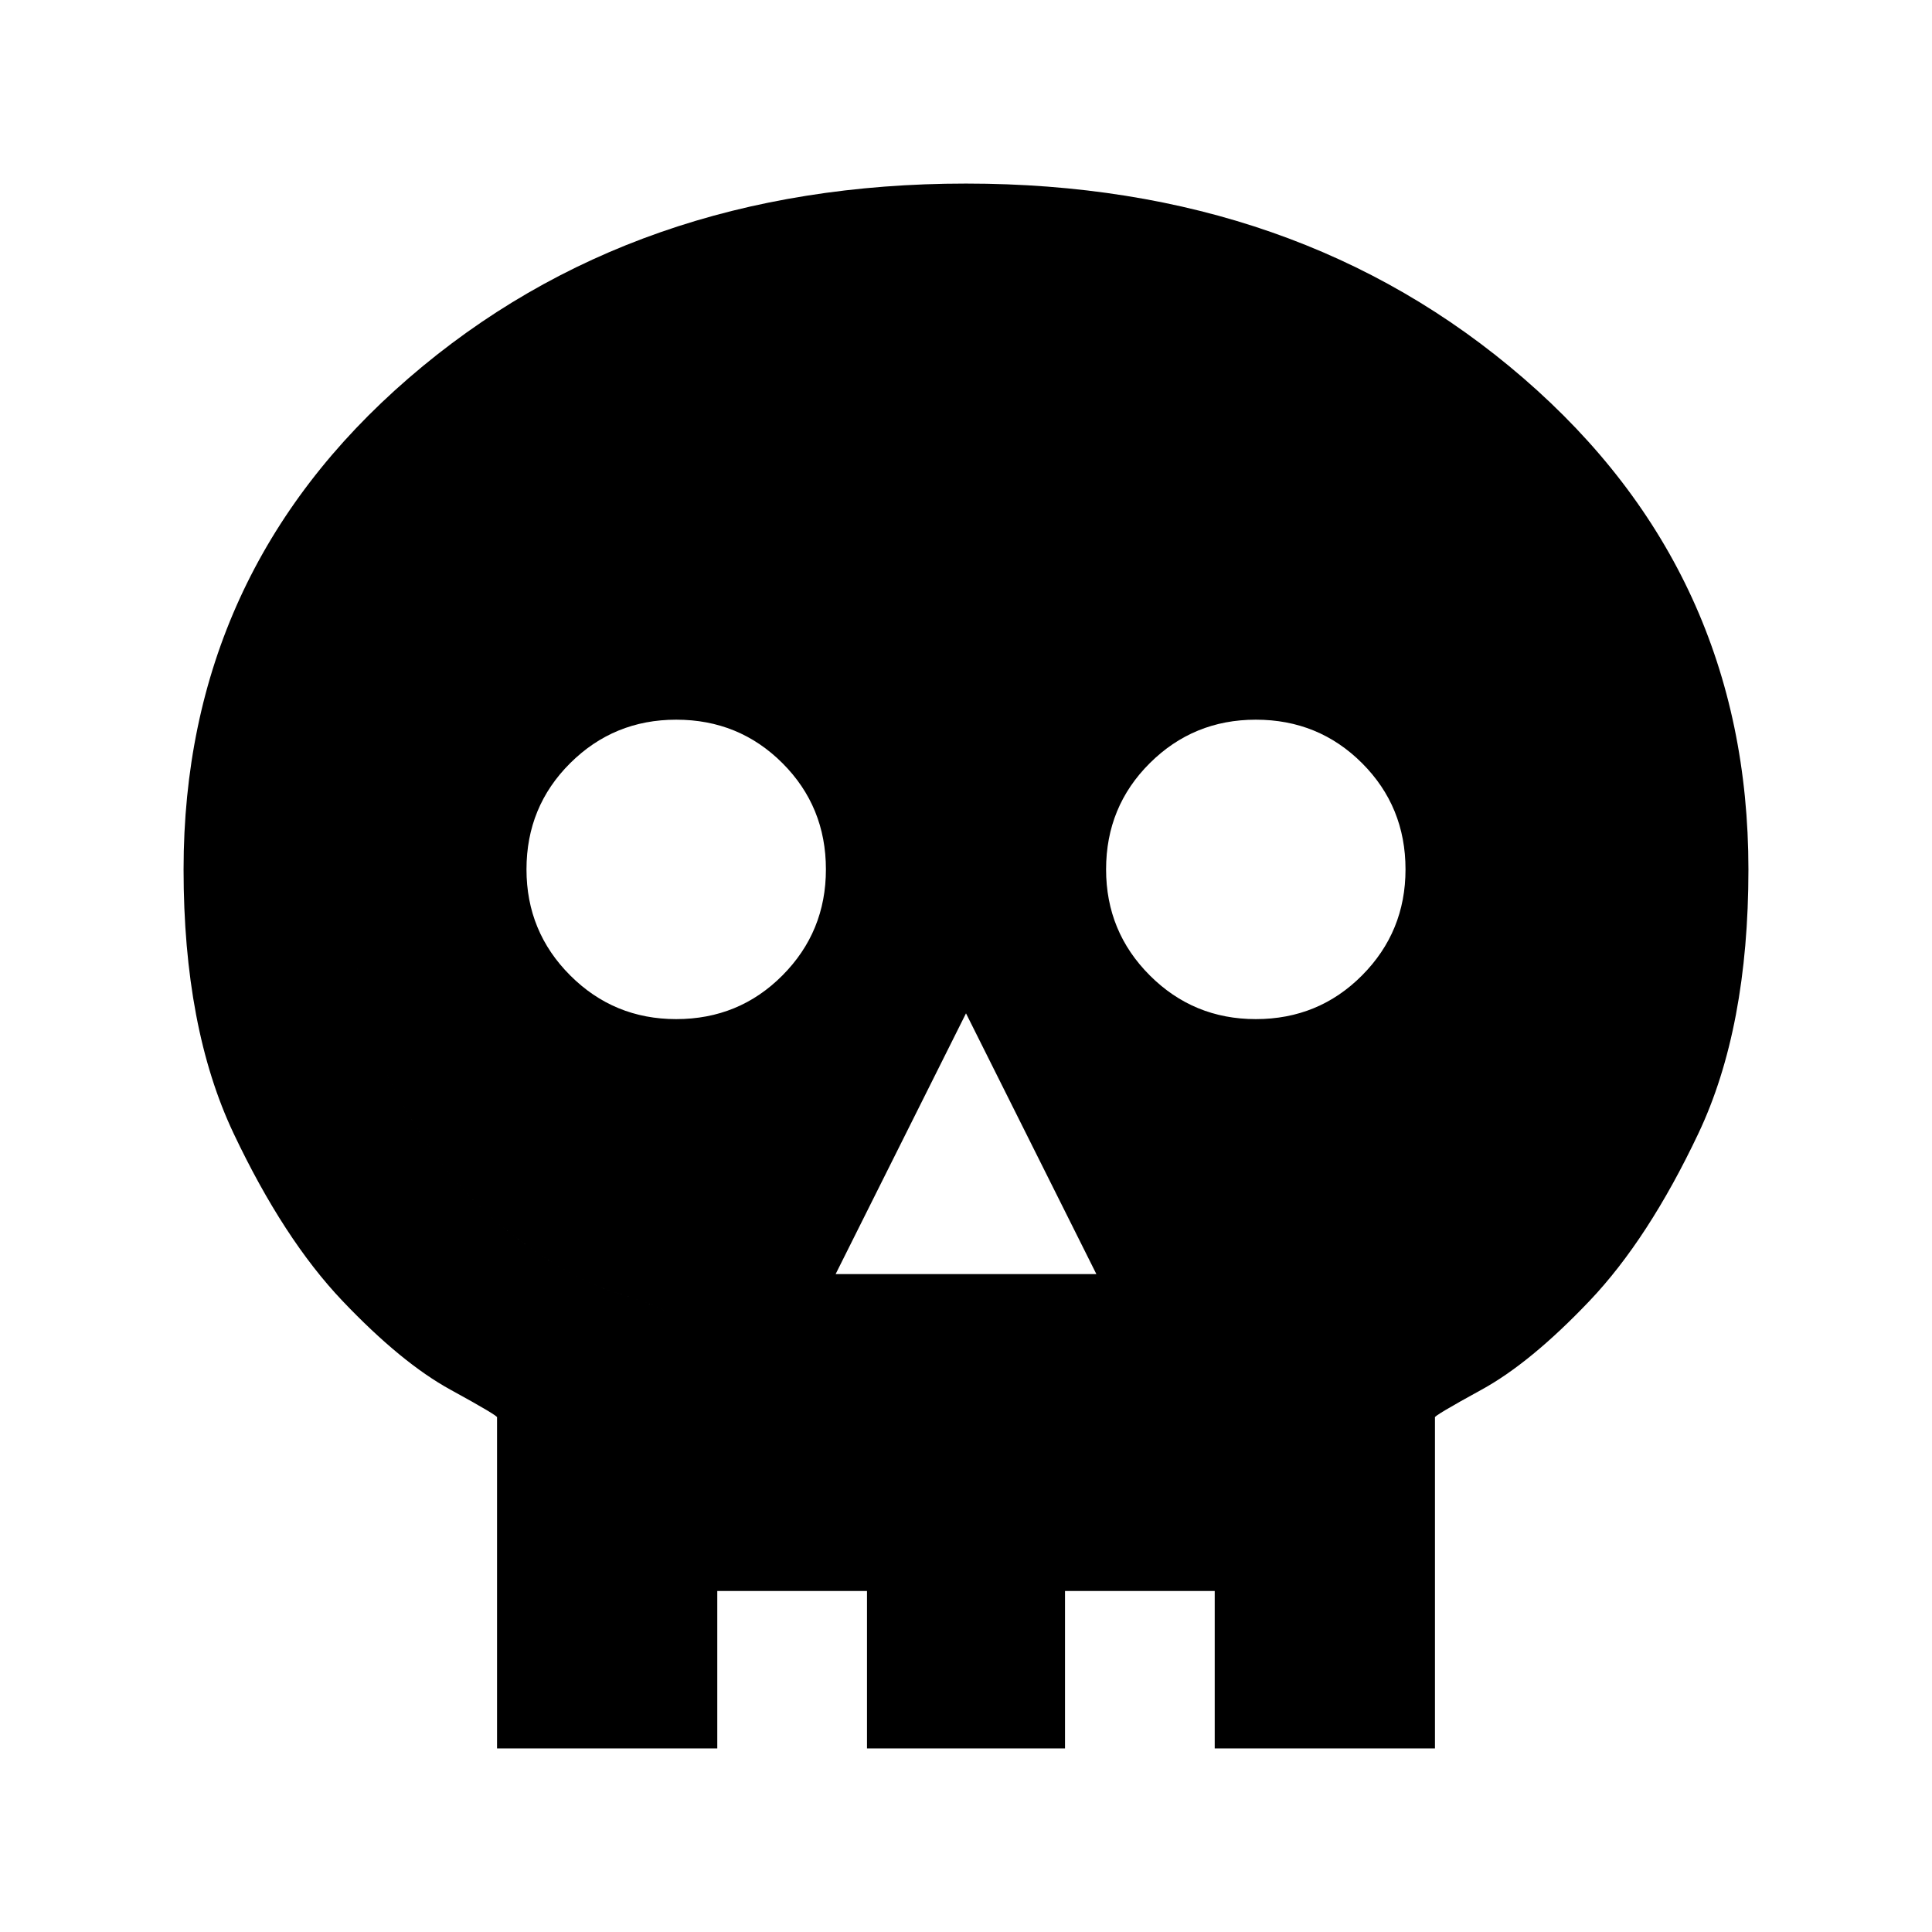 <svg xmlns="http://www.w3.org/2000/svg" height="20" viewBox="0 -960 960 960" width="20"><path d="M246.978-91.217v-164.435q1.196-.478-23.185-13.837-24.38-13.359-53.619-44.098-29.239-30.739-54.098-83.217Q91.217-449.283 91.217-528q0-147.391 111.816-244.087Q314.848-868.783 480-868.783t276.967 96.696Q868.783-675.391 868.783-528q0 78.717-24.859 131.196-24.859 52.478-54.098 83.217-29.239 30.739-53.619 44.098-24.381 13.359-23.185 13.837v164.435H246.978Zm83-78.218h26.435v78.218h74.391v-78.218h98.392v78.218h74.391v-78.218h26.435v-139.239q-.24-1.435 24.26-9.174 24.5-7.739 53.5-30.88 29-23.142 53.5-65.805 24.5-42.663 24.5-113.467 0-111.37-87.326-184.576Q611.13-785.782 480-785.782t-218.456 73.206Q174.218-639.37 174.218-528q0 70.804 24 113.467t53.5 65.805q29.5 23.141 53.88 30.88 24.38 7.739 24.38 9.174v139.239Zm85.239-157.478h129.566L480-456.478l-64.783 129.565ZM336-453.609q31.196 0 52.794-21.717 21.597-21.717 21.597-52.674 0-31.196-21.597-52.794-21.598-21.597-52.794-21.597-30.957 0-52.674 21.597-21.717 21.598-21.717 52.794 0 30.957 21.717 52.674T336-453.609Zm288 0q31.196 0 52.794-21.717 21.597-21.717 21.597-52.674 0-31.196-21.597-52.794-21.598-21.597-52.794-21.597-30.957 0-52.674 21.597-21.717 21.598-21.717 52.794 0 30.957 21.717 52.674T624-453.609ZM329.978-169.435v-139.239q0-1.435-24.38-9.174-24.38-7.739-53.88-30.88-29.5-23.142-53.5-65.805-24-42.663-24-113.467 0-111.37 87.326-184.576Q348.87-785.782 480-785.782t218.456 73.206Q785.782-639.37 785.782-528q0 70.804-24.5 113.467t-53.5 65.805q-29 23.141-53.5 30.88-24.5 7.739-24.26 9.174v139.239H329.978Z"/></svg>